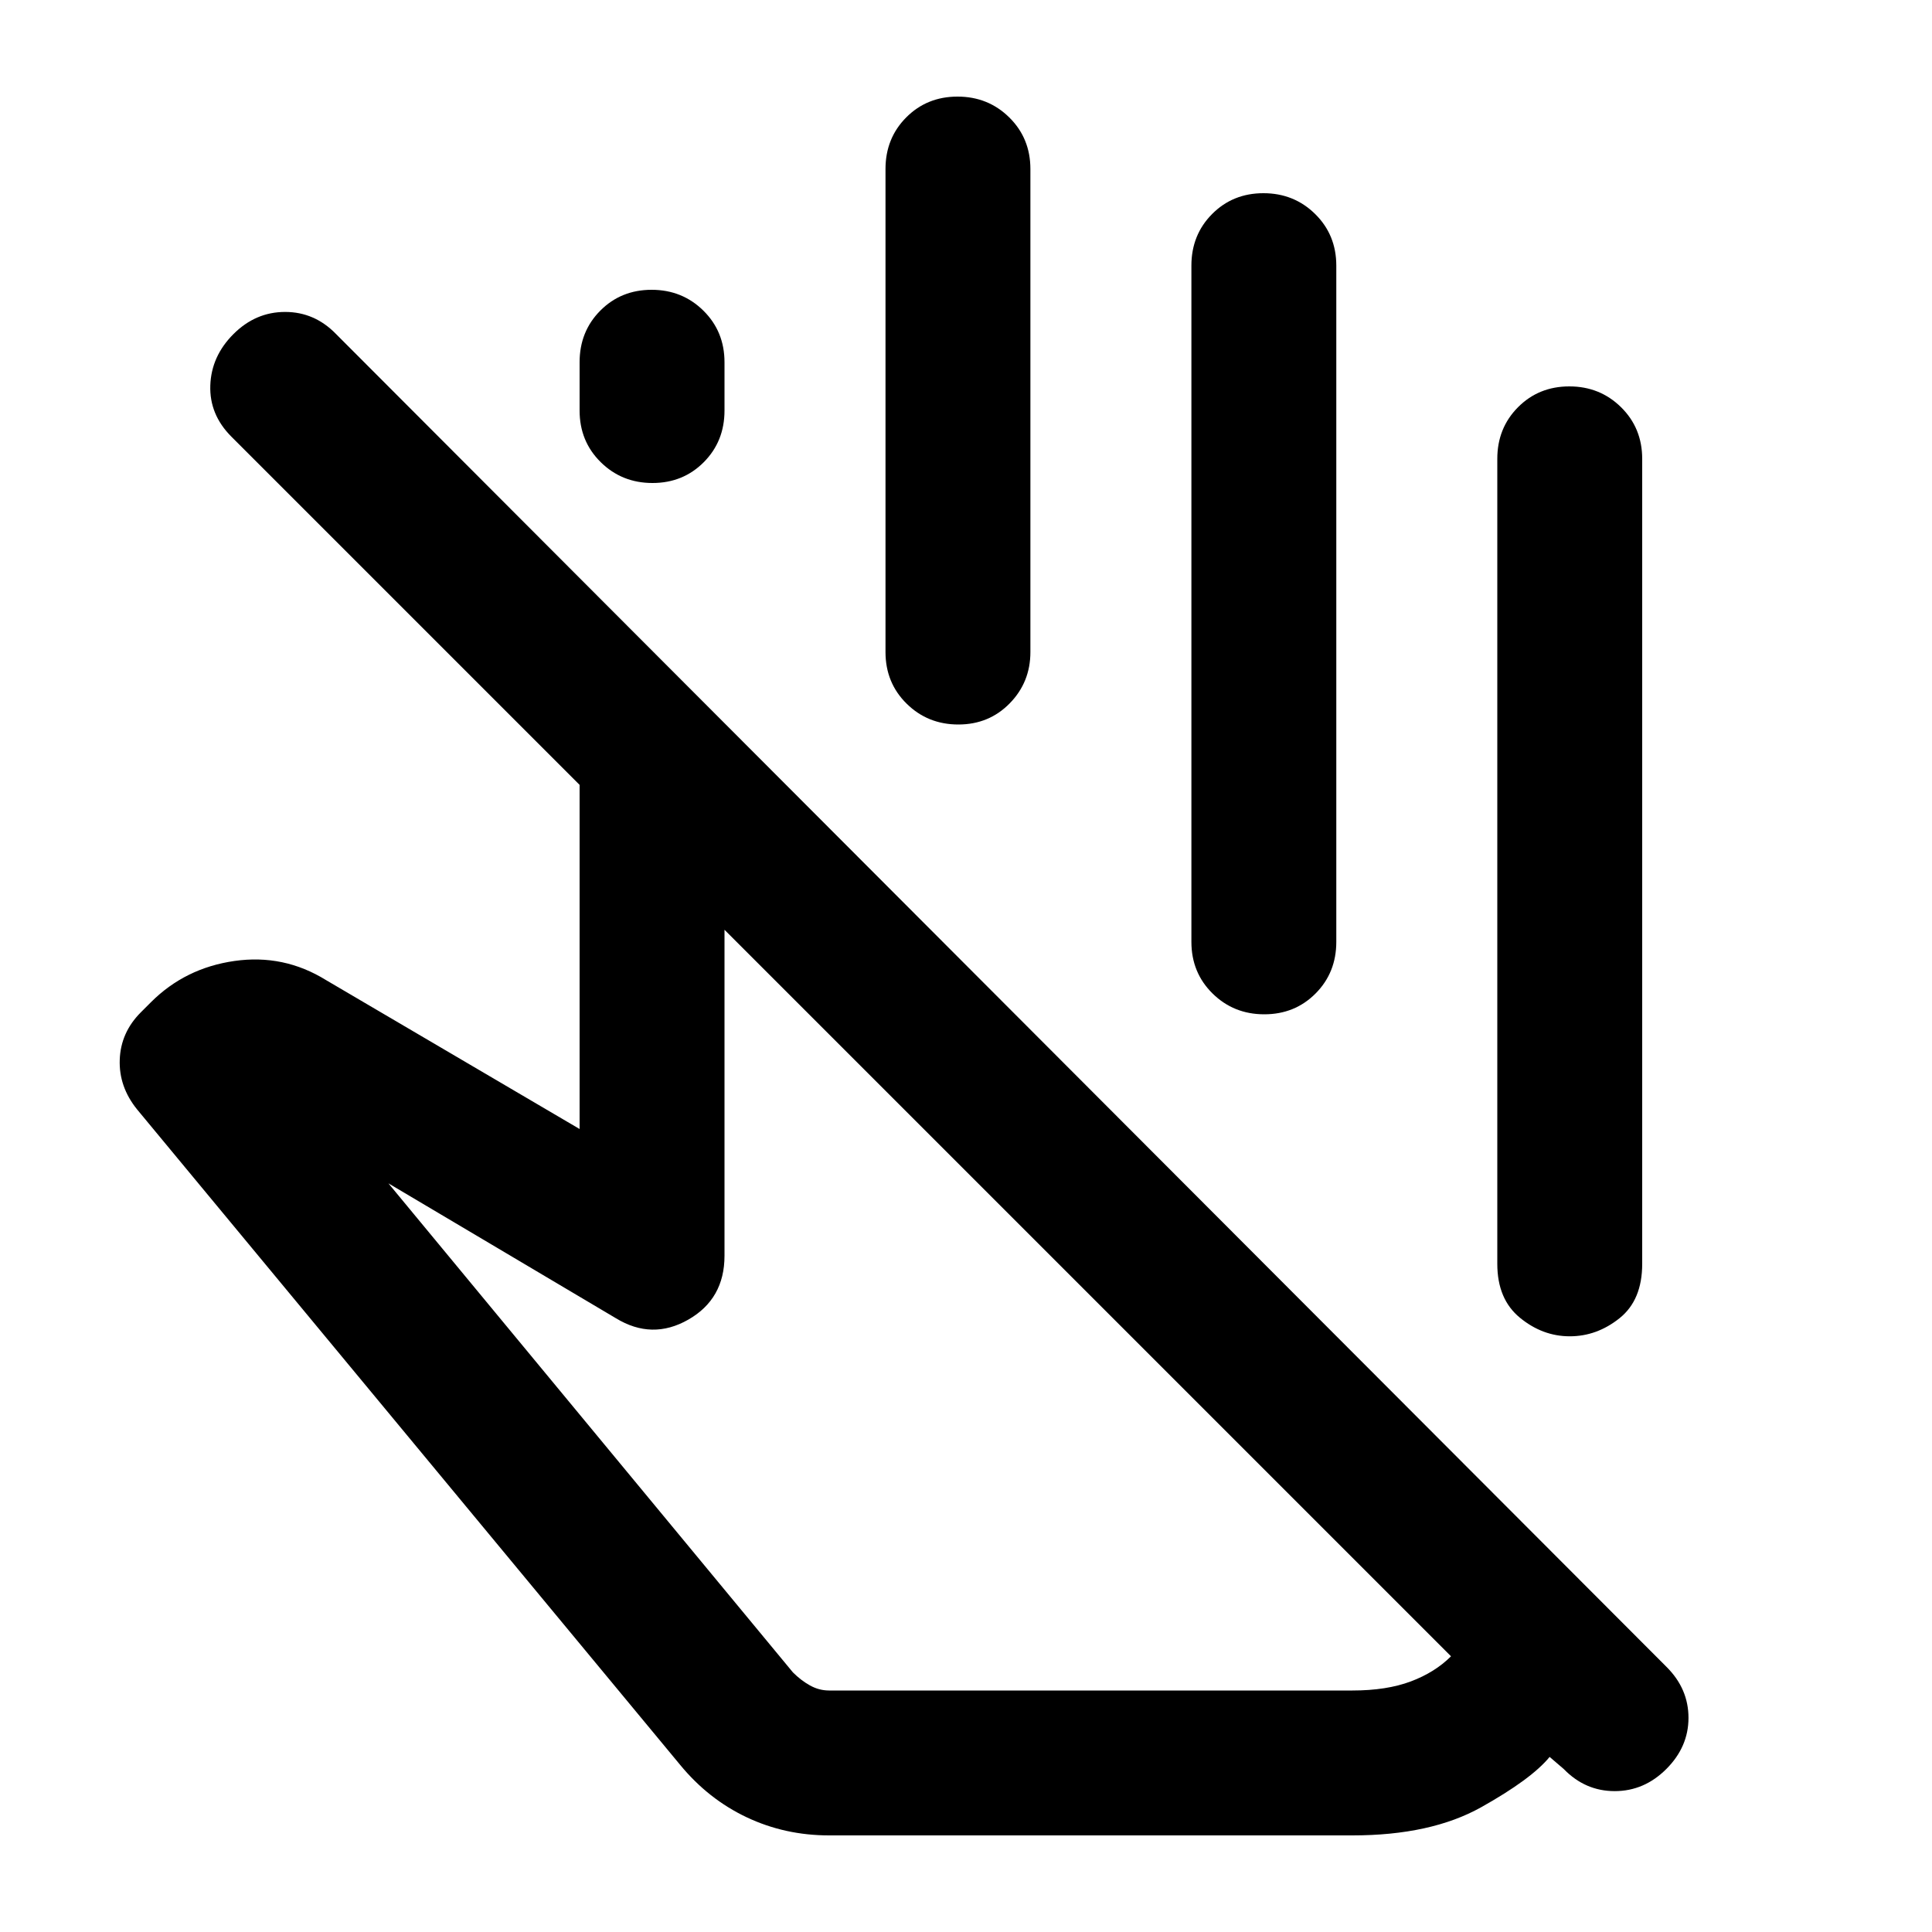 <svg xmlns="http://www.w3.org/2000/svg" height="20" viewBox="0 -960 960 960" width="20"><path d="M744-332v-400q0-15.3 10.289-25.65 10.29-10.35 25.5-10.35Q795-768 805.5-757.65 816-747.3 816-732v400q0 18-11.25 27T780-296q-13.5 0-24.75-9.22Q744-314.439 744-332ZM288-756v-24q0-15.3 10.289-25.65 10.29-10.35 25.5-10.35Q339-816 349.5-805.65 360-795.3 360-780v24q0 15.3-10.289 25.65-10.29 10.35-25.5 10.35Q309-720 298.5-730.35 288-740.7 288-756Zm152 120v-240q0-15.3 10.289-25.65 10.29-10.35 25.5-10.35Q491-912 501.5-901.65 512-891.3 512-876v240q0 15-10.289 25.5-10.29 10.5-25.5 10.5Q461-600 450.5-610.35 440-620.7 440-636Zm152 144v-336q0-15.3 10.289-25.65 10.29-10.35 25.5-10.35Q643-864 653.5-853.65 664-843.3 664-828v336q0 15.3-10.289 25.65-10.29 10.35-25.5 10.35Q613-456 602.5-466.35 592-476.7 592-492Zm129 355L360-498v162q0 21.447-18 31.723Q324-294 306-305l-113-67 201 243q4 4 8.5 6.5t9.5 2.5h260q17 0 29-4.5t20-12.5ZM412-48q-21.951 0-40.976-9Q352-66 338-83L68.147-408.704Q59-420 59.5-433.5T70-457l5-5q17-17 41.5-20.5T162-473l126 74v-171L115-743q-11-11-10.5-25.5T116-794q11-11 25.667-11 14.666 0 25.333 11l661.219 662.4Q839-120.8 839-106.4 839-92 828-81q-11 11-25.667 11Q787.667-70 777-81l-7-6q-9 11-34 25t-64 14H412Zm129-270Zm51-152Z"/></svg>